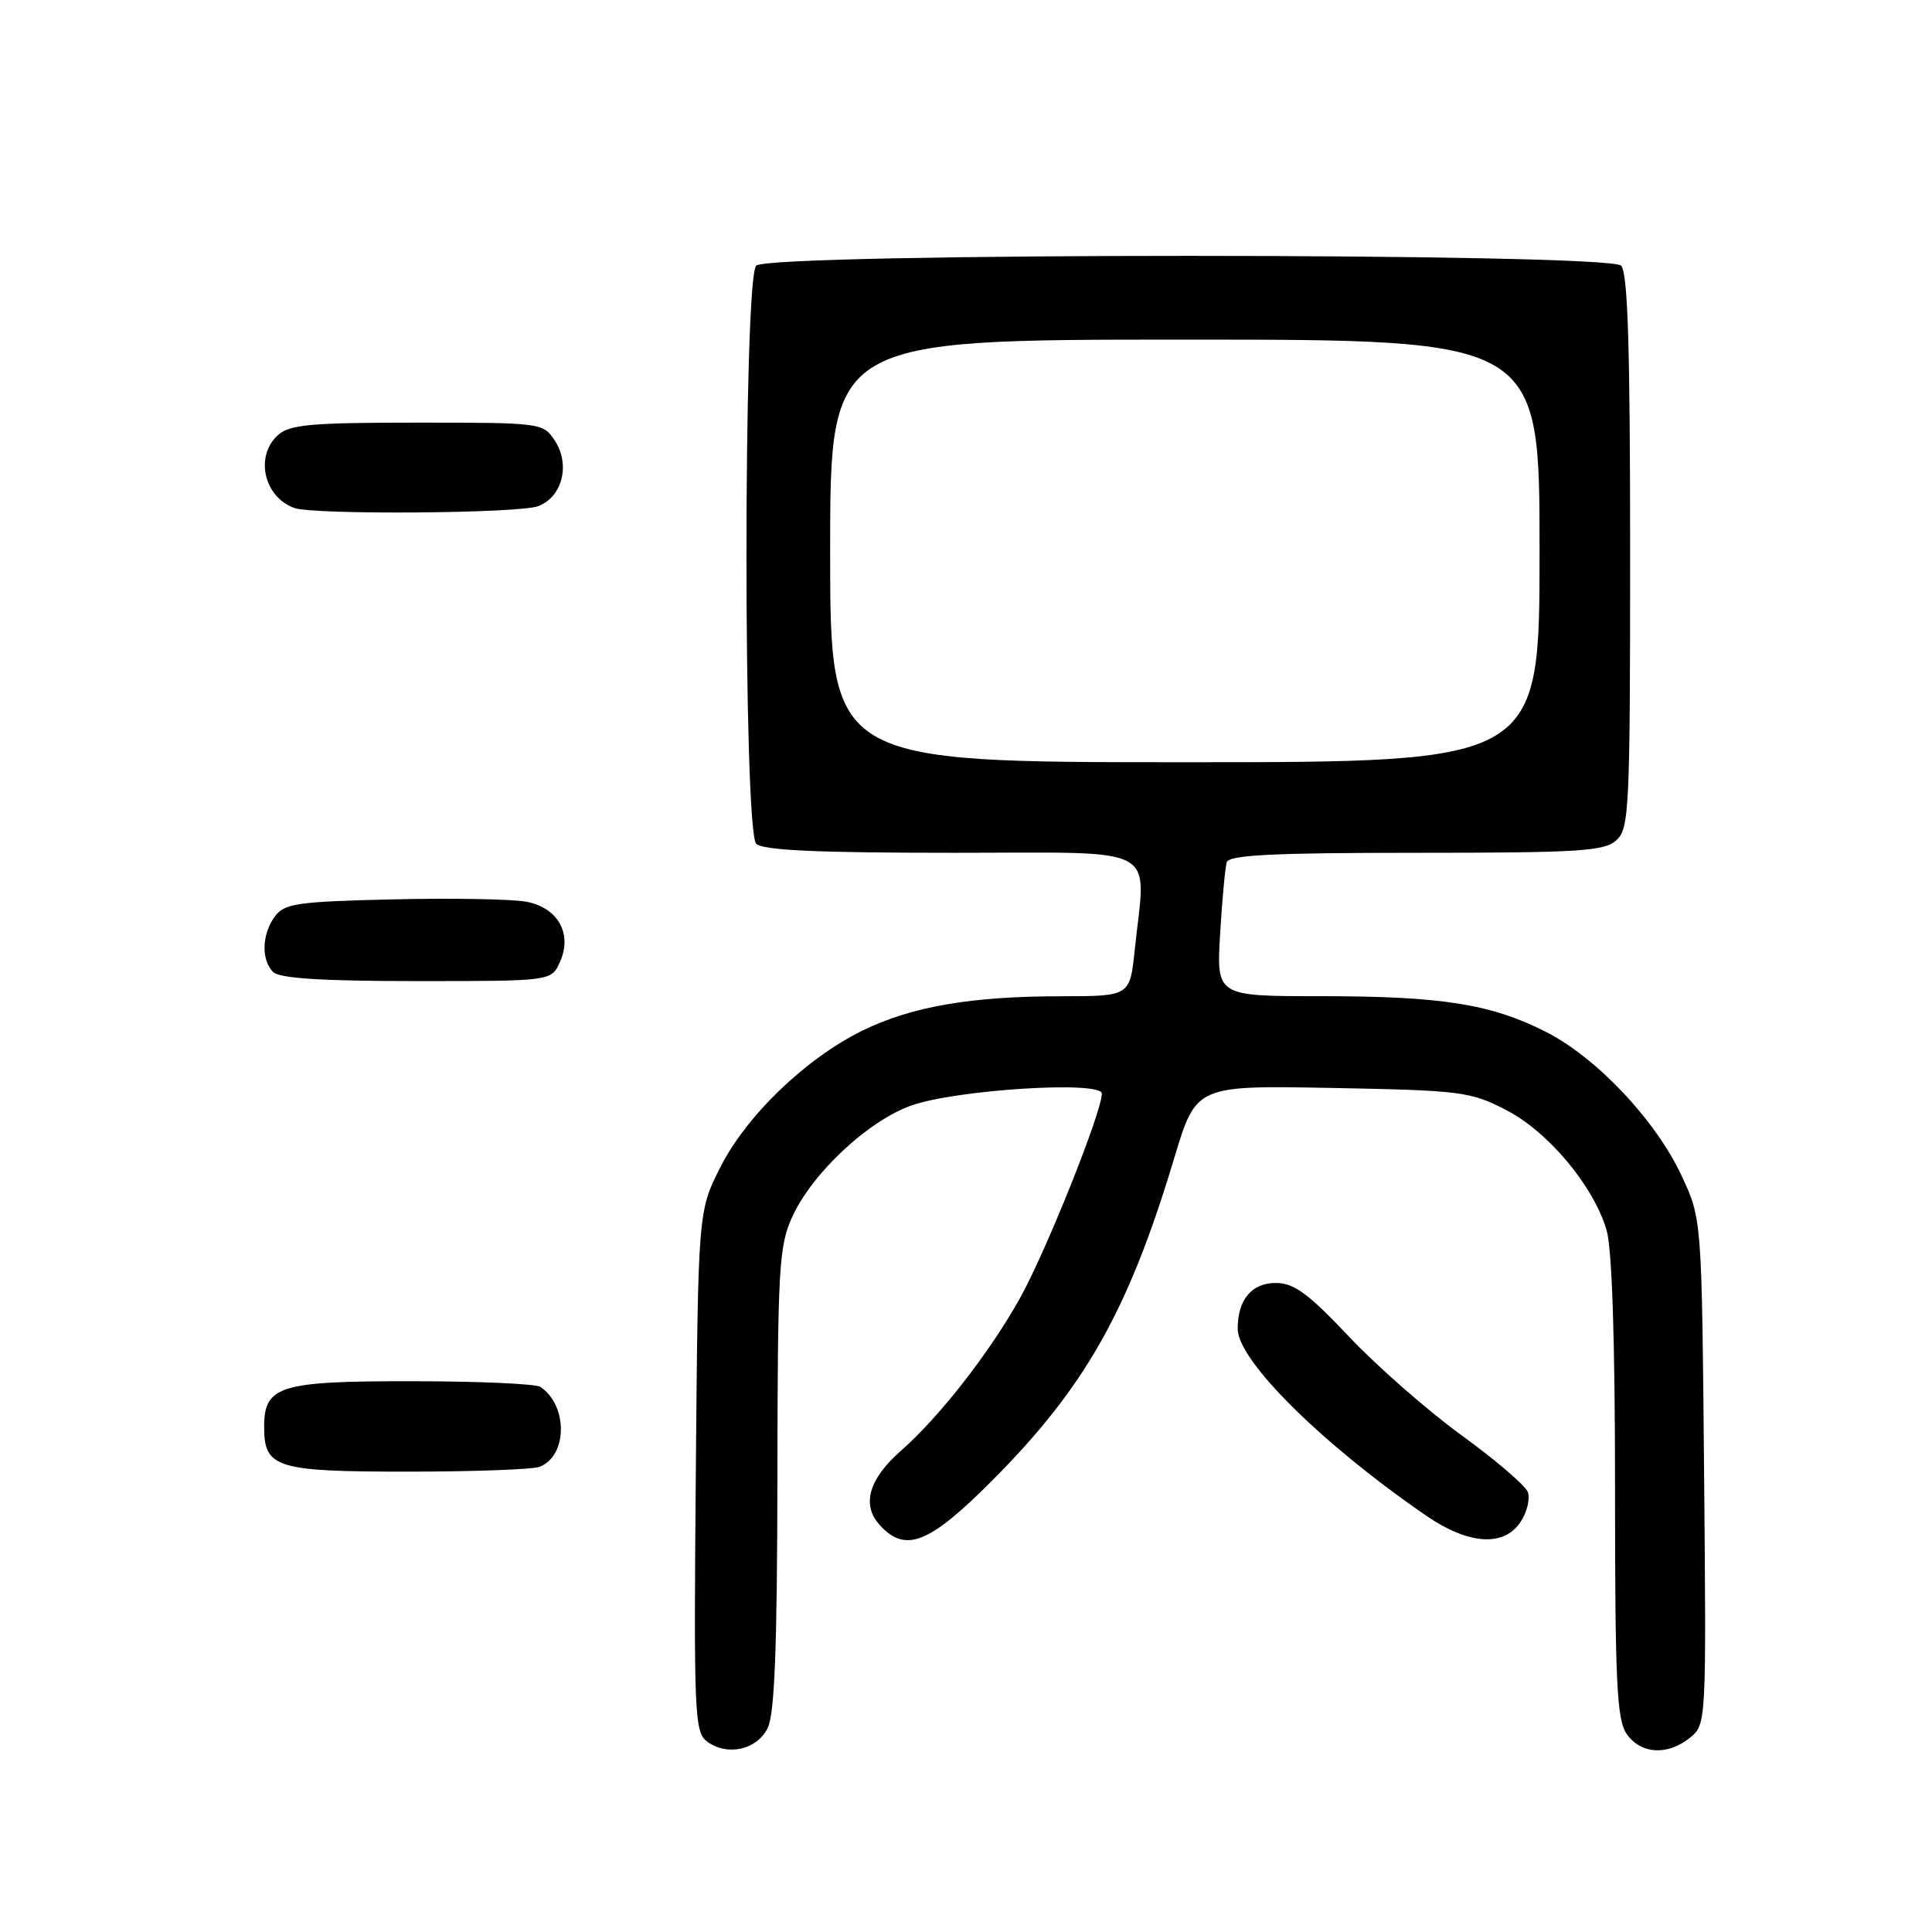 <?xml version="1.0" encoding="UTF-8" standalone="no"?>
<!DOCTYPE svg PUBLIC "-//W3C//DTD SVG 1.1//EN" "http://www.w3.org/Graphics/SVG/1.1/DTD/svg11.dtd" >
<svg xmlns="http://www.w3.org/2000/svg" xmlns:xlink="http://www.w3.org/1999/xlink" version="1.1" viewBox="0 0 256 256">
 <g >
 <path fill="currentColor"
d=" M 101.71 229.00 C 102.64 227.16 102.98 218.45 103.01 196.00 C 103.04 168.10 103.21 165.14 104.96 161.27 C 107.60 155.47 114.98 148.55 120.74 146.49 C 126.67 144.38 146.00 143.17 146.00 144.91 C 146.00 147.33 138.64 165.74 135.18 171.96 C 131.17 179.18 124.48 187.76 119.36 192.25 C 115.13 195.97 114.14 199.39 116.54 202.04 C 119.95 205.82 123.07 204.60 131.40 196.25 C 143.77 183.85 149.52 173.68 155.60 153.43 C 158.49 143.82 158.49 143.82 176.52 144.16 C 193.56 144.48 194.83 144.64 199.53 147.06 C 205.12 149.93 211.11 157.07 212.87 162.96 C 213.60 165.41 214.00 177.43 214.00 197.14 C 214.00 223.05 214.23 227.88 215.56 229.78 C 217.43 232.45 220.98 232.65 223.94 230.25 C 226.09 228.51 226.10 228.30 225.80 195.00 C 225.50 161.50 225.50 161.50 222.80 155.75 C 219.35 148.38 211.50 140.08 204.77 136.69 C 197.50 133.02 191.00 132.00 174.96 132.00 C 161.19 132.00 161.19 132.00 161.67 123.75 C 161.94 119.21 162.34 114.94 162.55 114.25 C 162.85 113.29 168.75 113.00 187.64 113.00 C 209.22 113.00 212.57 112.79 214.17 111.35 C 215.88 109.80 216.00 107.28 216.00 73.05 C 216.00 45.88 215.69 36.09 214.80 35.20 C 213.07 33.47 101.93 33.47 100.20 35.20 C 98.48 36.92 98.48 110.08 100.20 111.80 C 101.07 112.67 108.24 113.00 126.20 113.00 C 154.27 113.00 151.84 111.70 150.36 125.85 C 149.72 132.00 149.72 132.00 140.61 132.01 C 128.66 132.01 120.81 133.37 114.30 136.55 C 106.80 140.23 98.94 147.77 95.45 154.66 C 92.50 160.50 92.50 160.50 92.20 194.98 C 91.92 227.21 92.02 229.54 93.70 230.77 C 96.39 232.73 100.26 231.88 101.71 229.00 Z  M 201.50 201.64 C 202.35 200.34 202.77 198.57 202.44 197.69 C 202.10 196.82 198.13 193.42 193.62 190.15 C 189.11 186.87 182.41 180.99 178.73 177.09 C 173.34 171.38 171.45 170.00 169.05 170.00 C 165.84 170.00 164.00 172.22 164.00 176.08 C 164.00 180.28 175.21 191.38 189.00 200.85 C 194.62 204.70 199.30 205.00 201.50 201.64 Z  M 71.49 194.36 C 75.21 192.94 75.28 186.22 71.60 183.77 C 71.00 183.36 63.34 183.02 54.58 183.02 C 37.01 183.00 35.00 183.62 35.00 189.08 C 35.00 194.51 36.58 195.00 53.99 195.00 C 62.71 195.00 70.58 194.71 71.49 194.36 Z  M 74.18 127.50 C 75.89 123.76 73.95 120.27 69.72 119.48 C 67.87 119.13 59.93 118.99 52.09 119.17 C 39.35 119.47 37.68 119.71 36.42 121.44 C 34.68 123.81 34.59 127.19 36.20 128.80 C 37.04 129.64 42.69 130.00 55.22 130.00 C 73.04 130.00 73.04 130.00 74.18 127.50 Z  M 71.31 67.07 C 74.51 65.86 75.60 61.57 73.52 58.39 C 71.97 56.03 71.76 56.00 55.31 56.00 C 41.22 56.00 38.38 56.25 36.83 57.65 C 33.74 60.45 34.96 65.86 39.00 67.31 C 41.61 68.24 68.76 68.04 71.31 67.07 Z  M 110.00 73.00 C 110.00 45.00 110.00 45.00 157.00 45.00 C 204.00 45.00 204.00 45.00 204.00 73.00 C 204.00 101.00 204.00 101.00 157.00 101.00 C 110.00 101.00 110.00 101.00 110.00 73.00 Z "/>
</g>
</svg>
